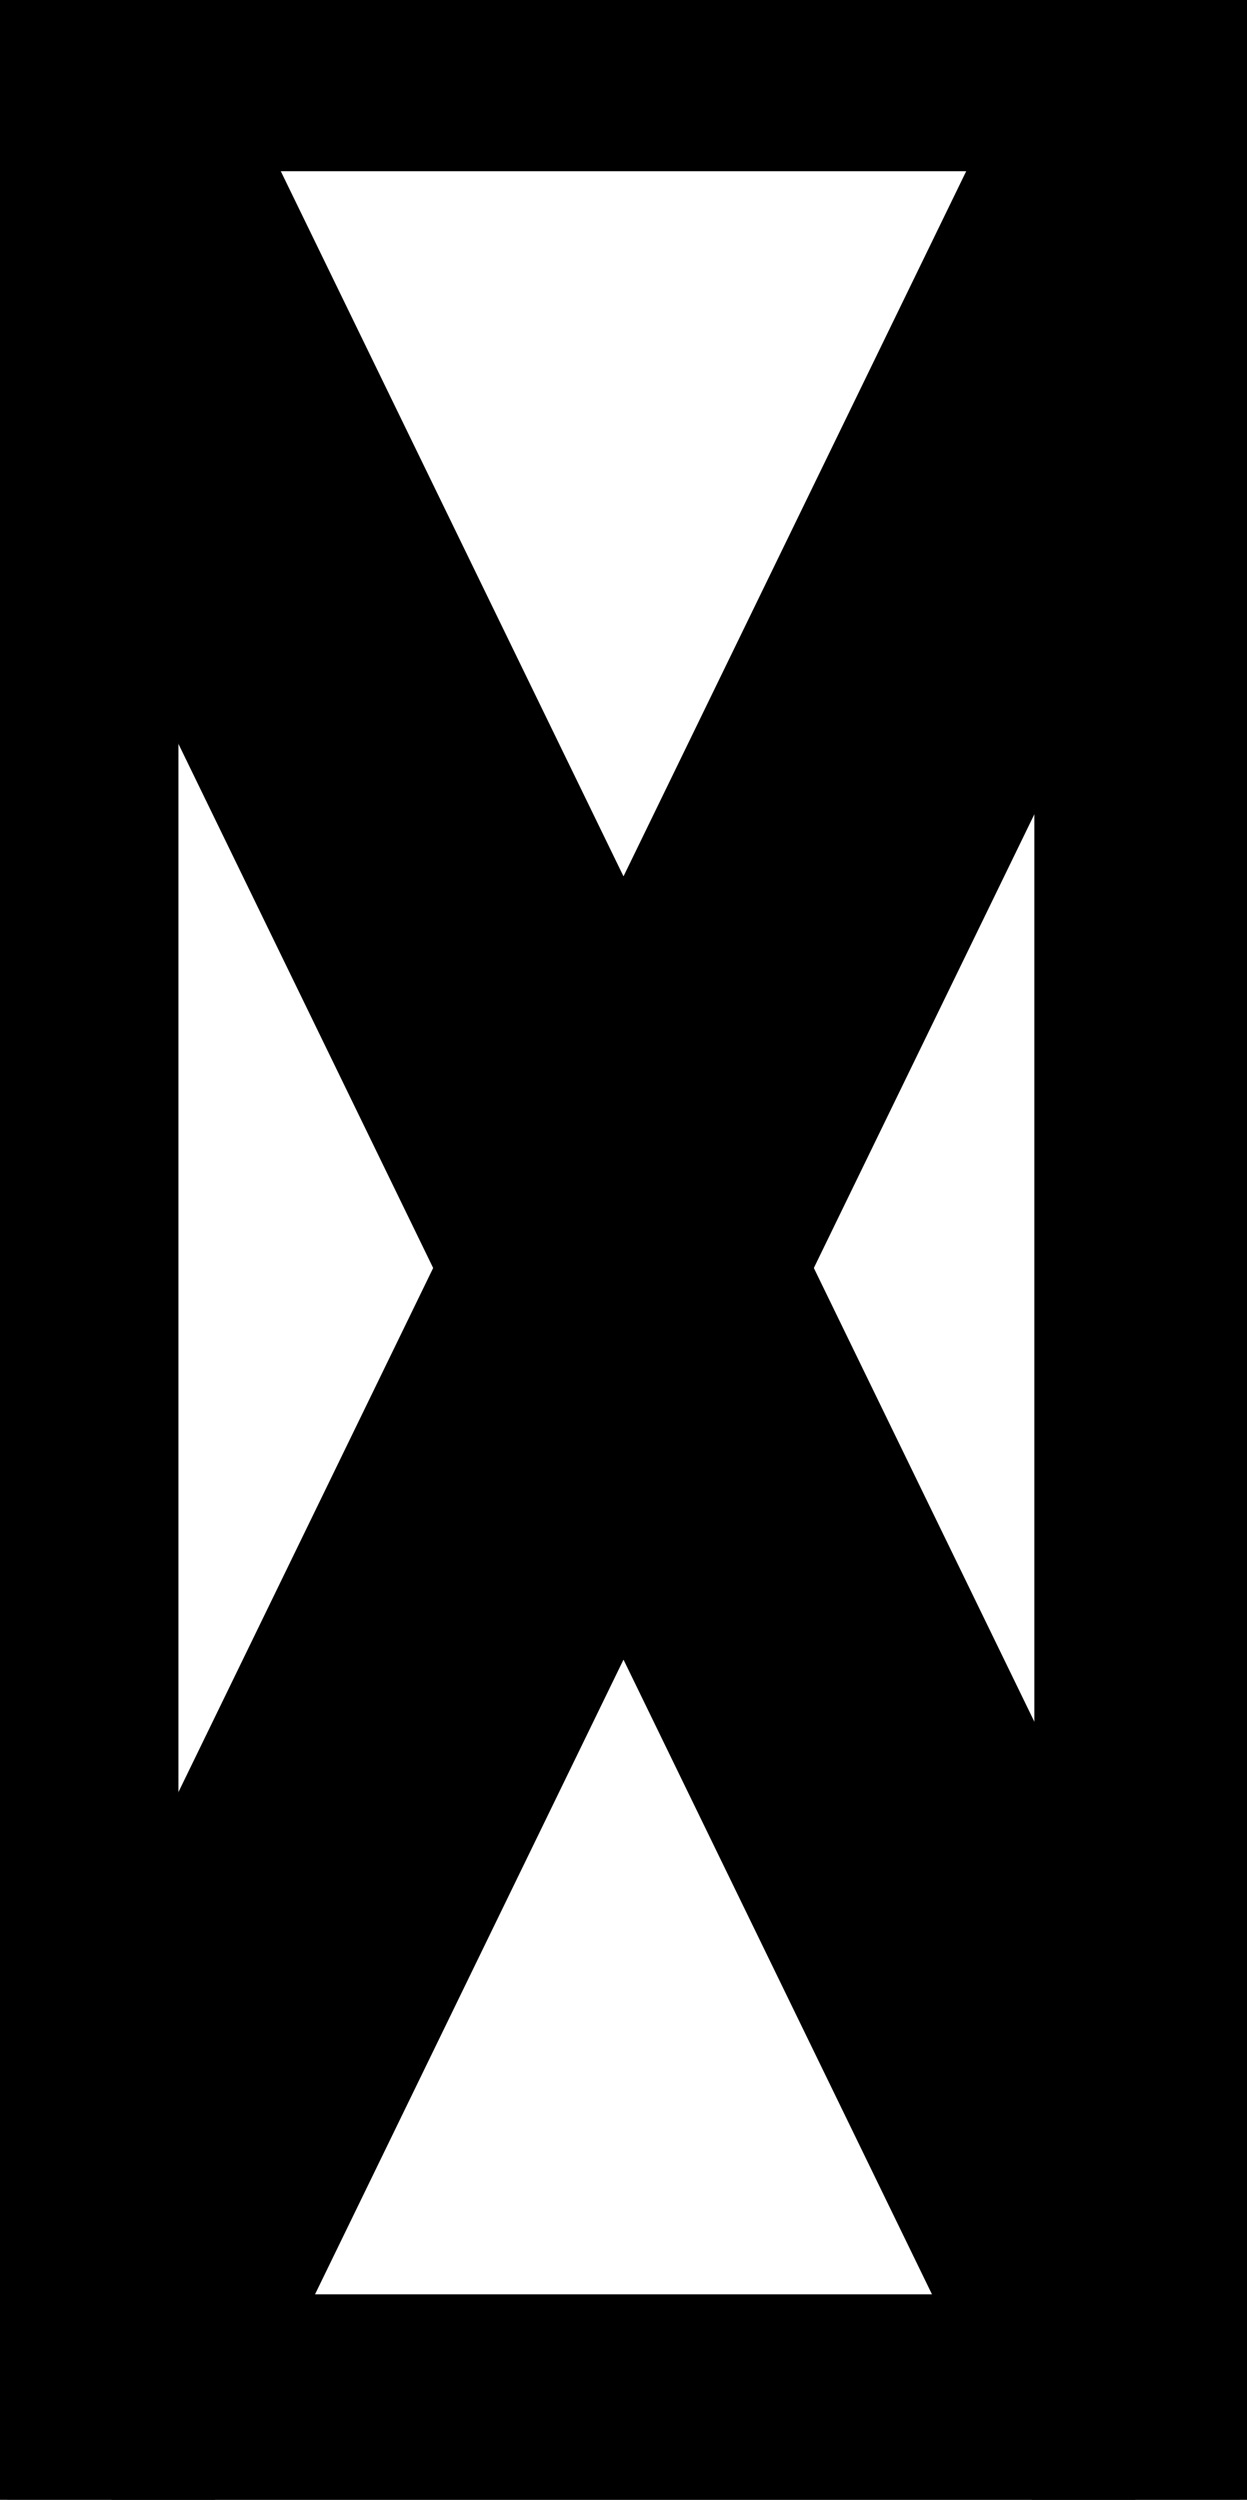 <?xml version="1.0" encoding="UTF-8"?>
<svg xmlns="http://www.w3.org/2000/svg" xml:space="preserve" width="3.075mm" height="6.163mm" version="1.0" style="shape-rendering:geometricPrecision; text-rendering:geometricPrecision; image-rendering:optimizeQuality; fill-rule:evenodd; clip-rule:evenodd"
viewBox="0 0 0.36 0.73"
 xmlns:xlink="http://www.w3.org/1999/xlink">
 <rect x="0" y="0" width="0.36" height="0.73" fill="#808080" stroke="none"/>
 <defs>
  <style type="text/css">
   <![CDATA[
    .str0 {stroke:black;stroke-width:0.1;stroke-miterlimit:2}
    .fil1 {fill:none}
    .fil0 {fill:white}
   ]]>
  </style>
 </defs>
  <g id="cabinet_plan">
   <rect class="fil0 str0" x="0" y="0" width="0.35" height="0.72"/>
   <path class="fil1 str0" d="M0.36 0l-0.35 0.72"/>
   <path class="fil1 str0" d="M0 0l0.35 0.72"/>
  </g>
</svg>
